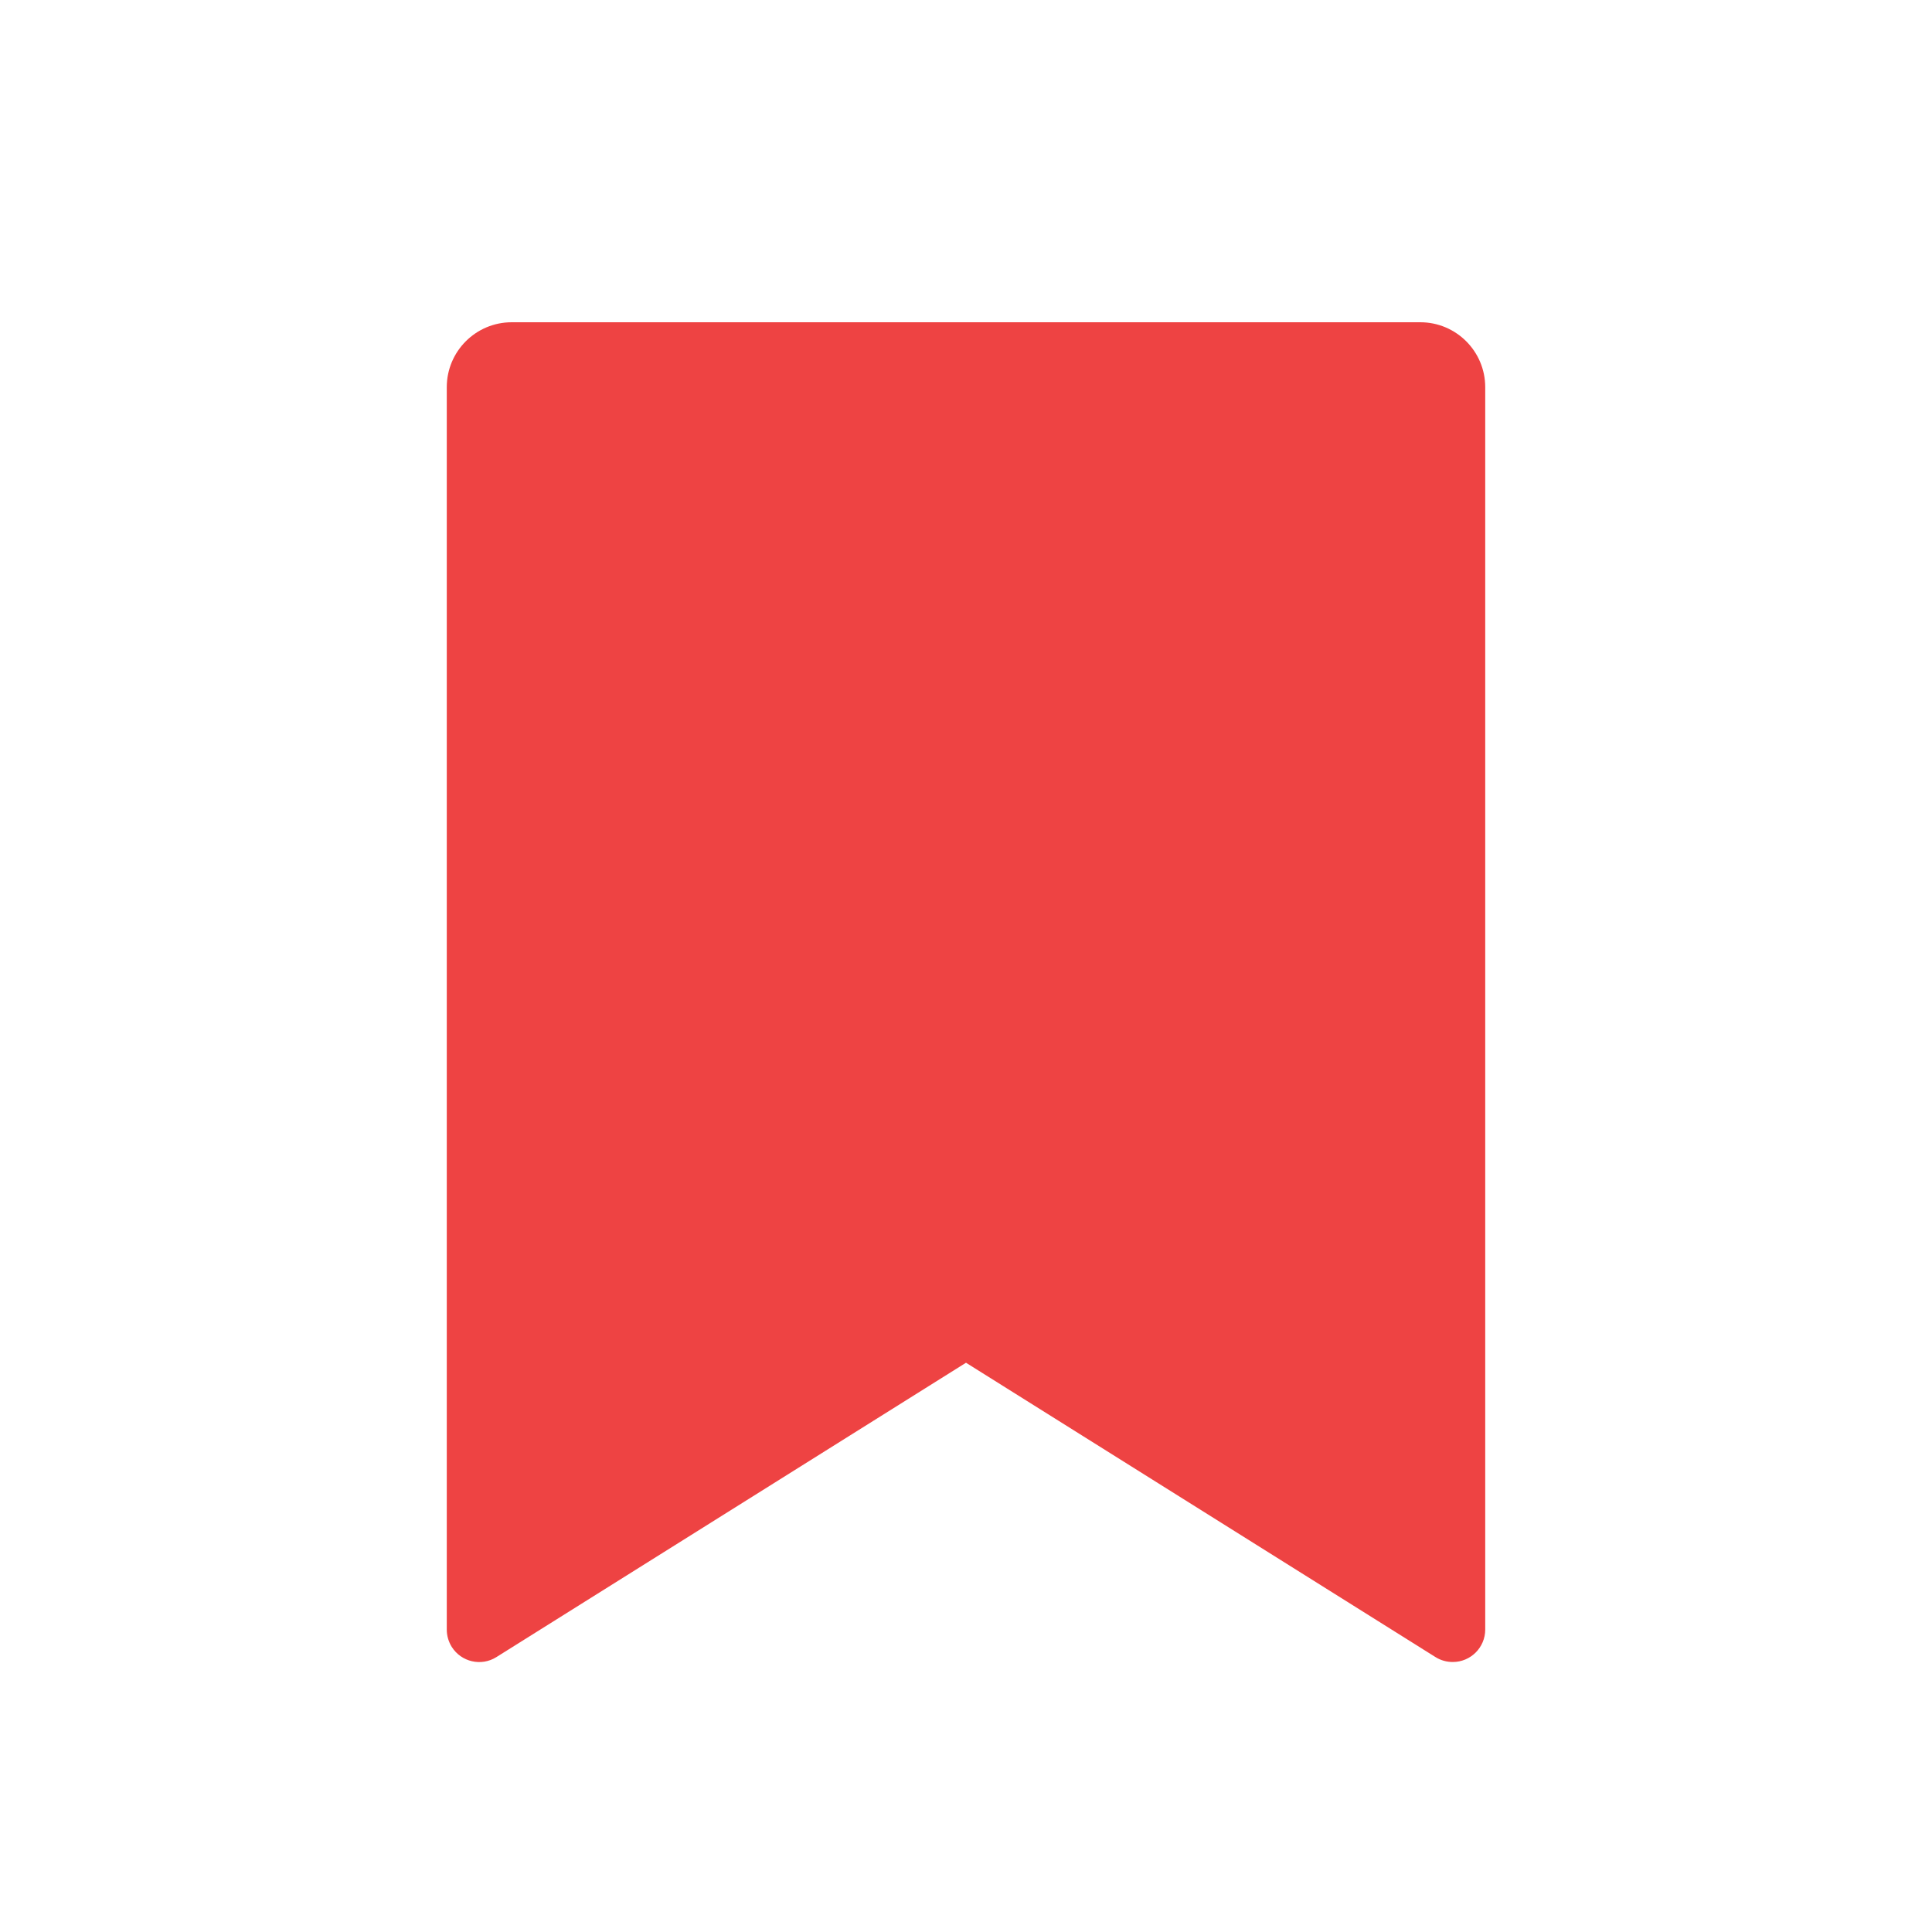 <svg width="20" height="20" viewBox="0 0 20 20" fill="none" xmlns="http://www.w3.org/2000/svg">
<path d="M5.297 3.336H14.703C15.074 3.336 15.375 3.637 15.375 4.008V16.869C15.375 17.055 15.224 17.205 15.039 17.205C14.976 17.205 14.914 17.188 14.86 17.154L10 14.107L5.139 17.154C4.982 17.253 4.775 17.205 4.676 17.048C4.643 16.994 4.625 16.933 4.625 16.869V4.008C4.625 3.637 4.926 3.336 5.297 3.336Z" fill="#EE4343"/>
</svg>
